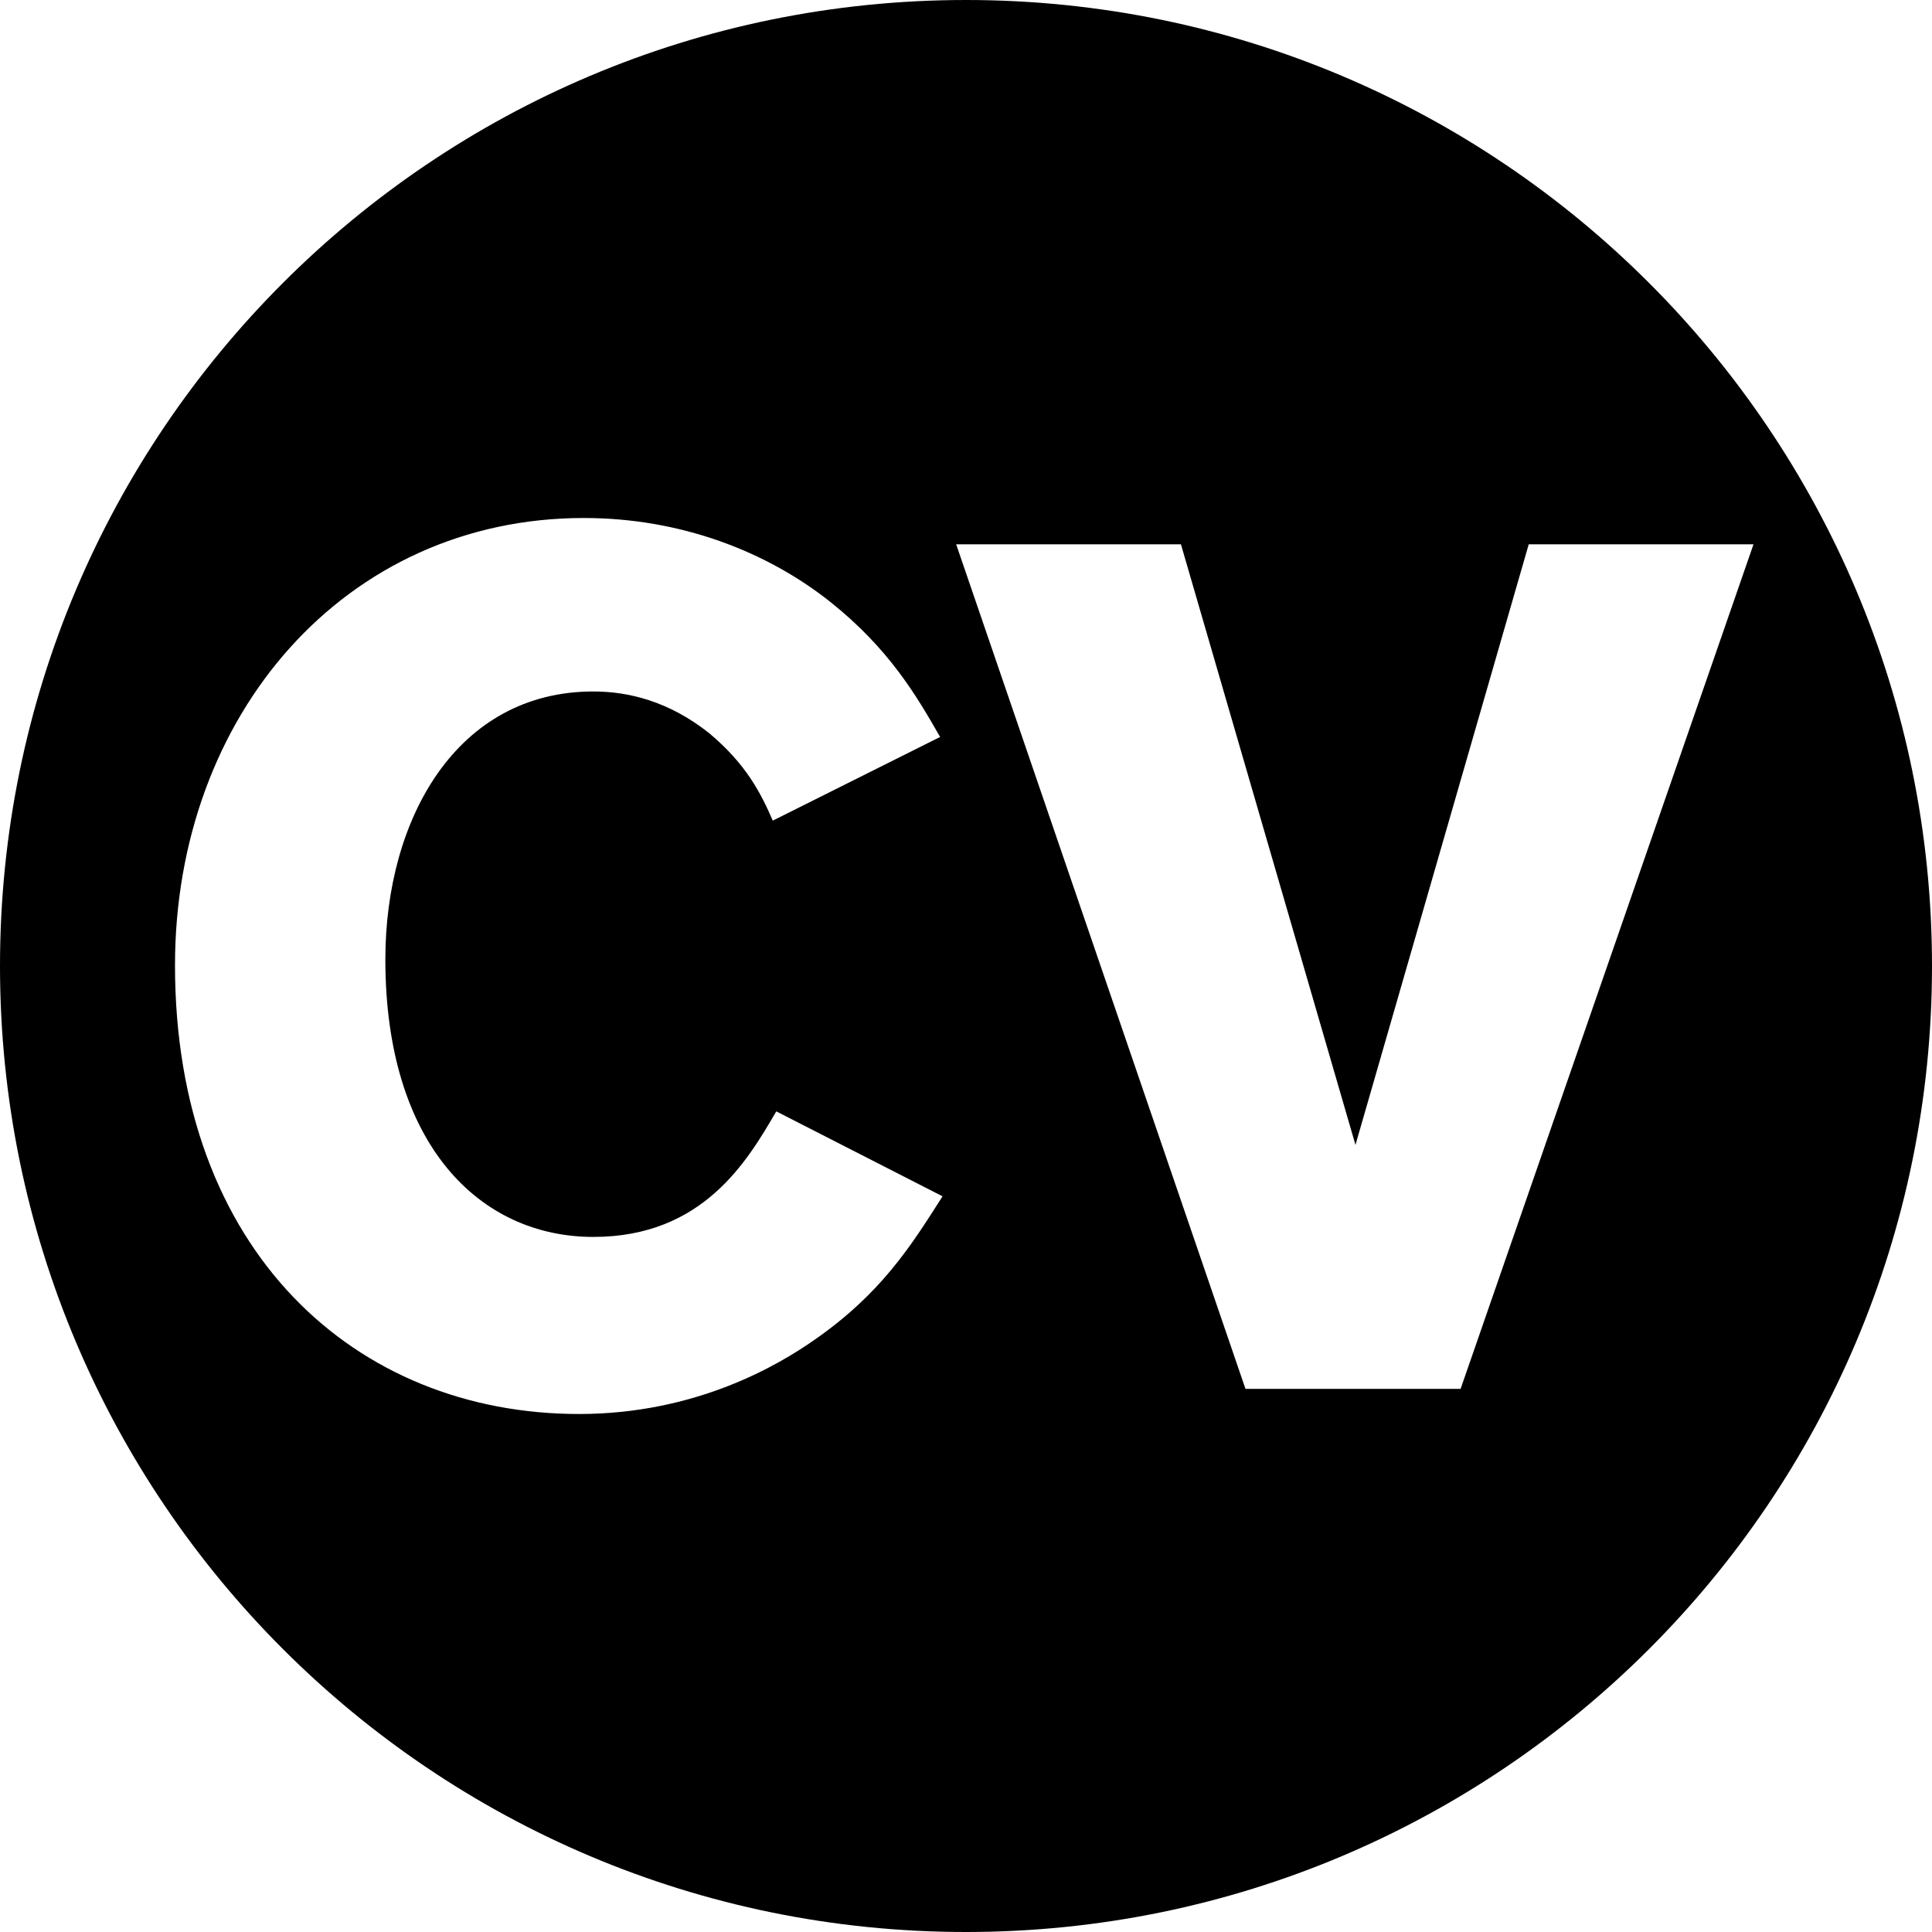 <svg width="552" height="552" viewBox="0 0 552 552" fill="none" xmlns="http://www.w3.org/2000/svg">
<path fill-rule="evenodd" clip-rule="evenodd" d="M276 552C428.431 552 552 428.431 552 276C552 123.569 428.431 0 276 0C123.569 0 0 123.569 0 276C0 428.431 123.569 552 276 552ZM268.893 342.441L269.299 341.803L221.795 317.536L221.698 317.702C213.517 331.706 200.839 353.407 169.536 353.407C137.108 353.407 110.102 327.108 110.102 274.121C110.102 233.797 130.6 197.563 169.536 197.563C179.465 197.563 191.064 200.29 202.688 209.529C213.256 218.406 217.374 226.616 220.794 234.464L268.604 210.56C261.762 198.594 253.92 185.261 237.177 171.932C219.07 157.572 194.484 148 166.811 148C98.505 148 50 204.41 50 275.819C50 357.526 101.564 404 165.449 404C198.934 404 222.491 389.974 232.726 382.795C251.569 369.695 260.136 356.216 268.893 342.441ZM501 155.514H436.781L387.277 327.109L337.41 155.514H273.192L355.849 396.821H417.313L501 155.514Z" fill="black"/>
</svg>
